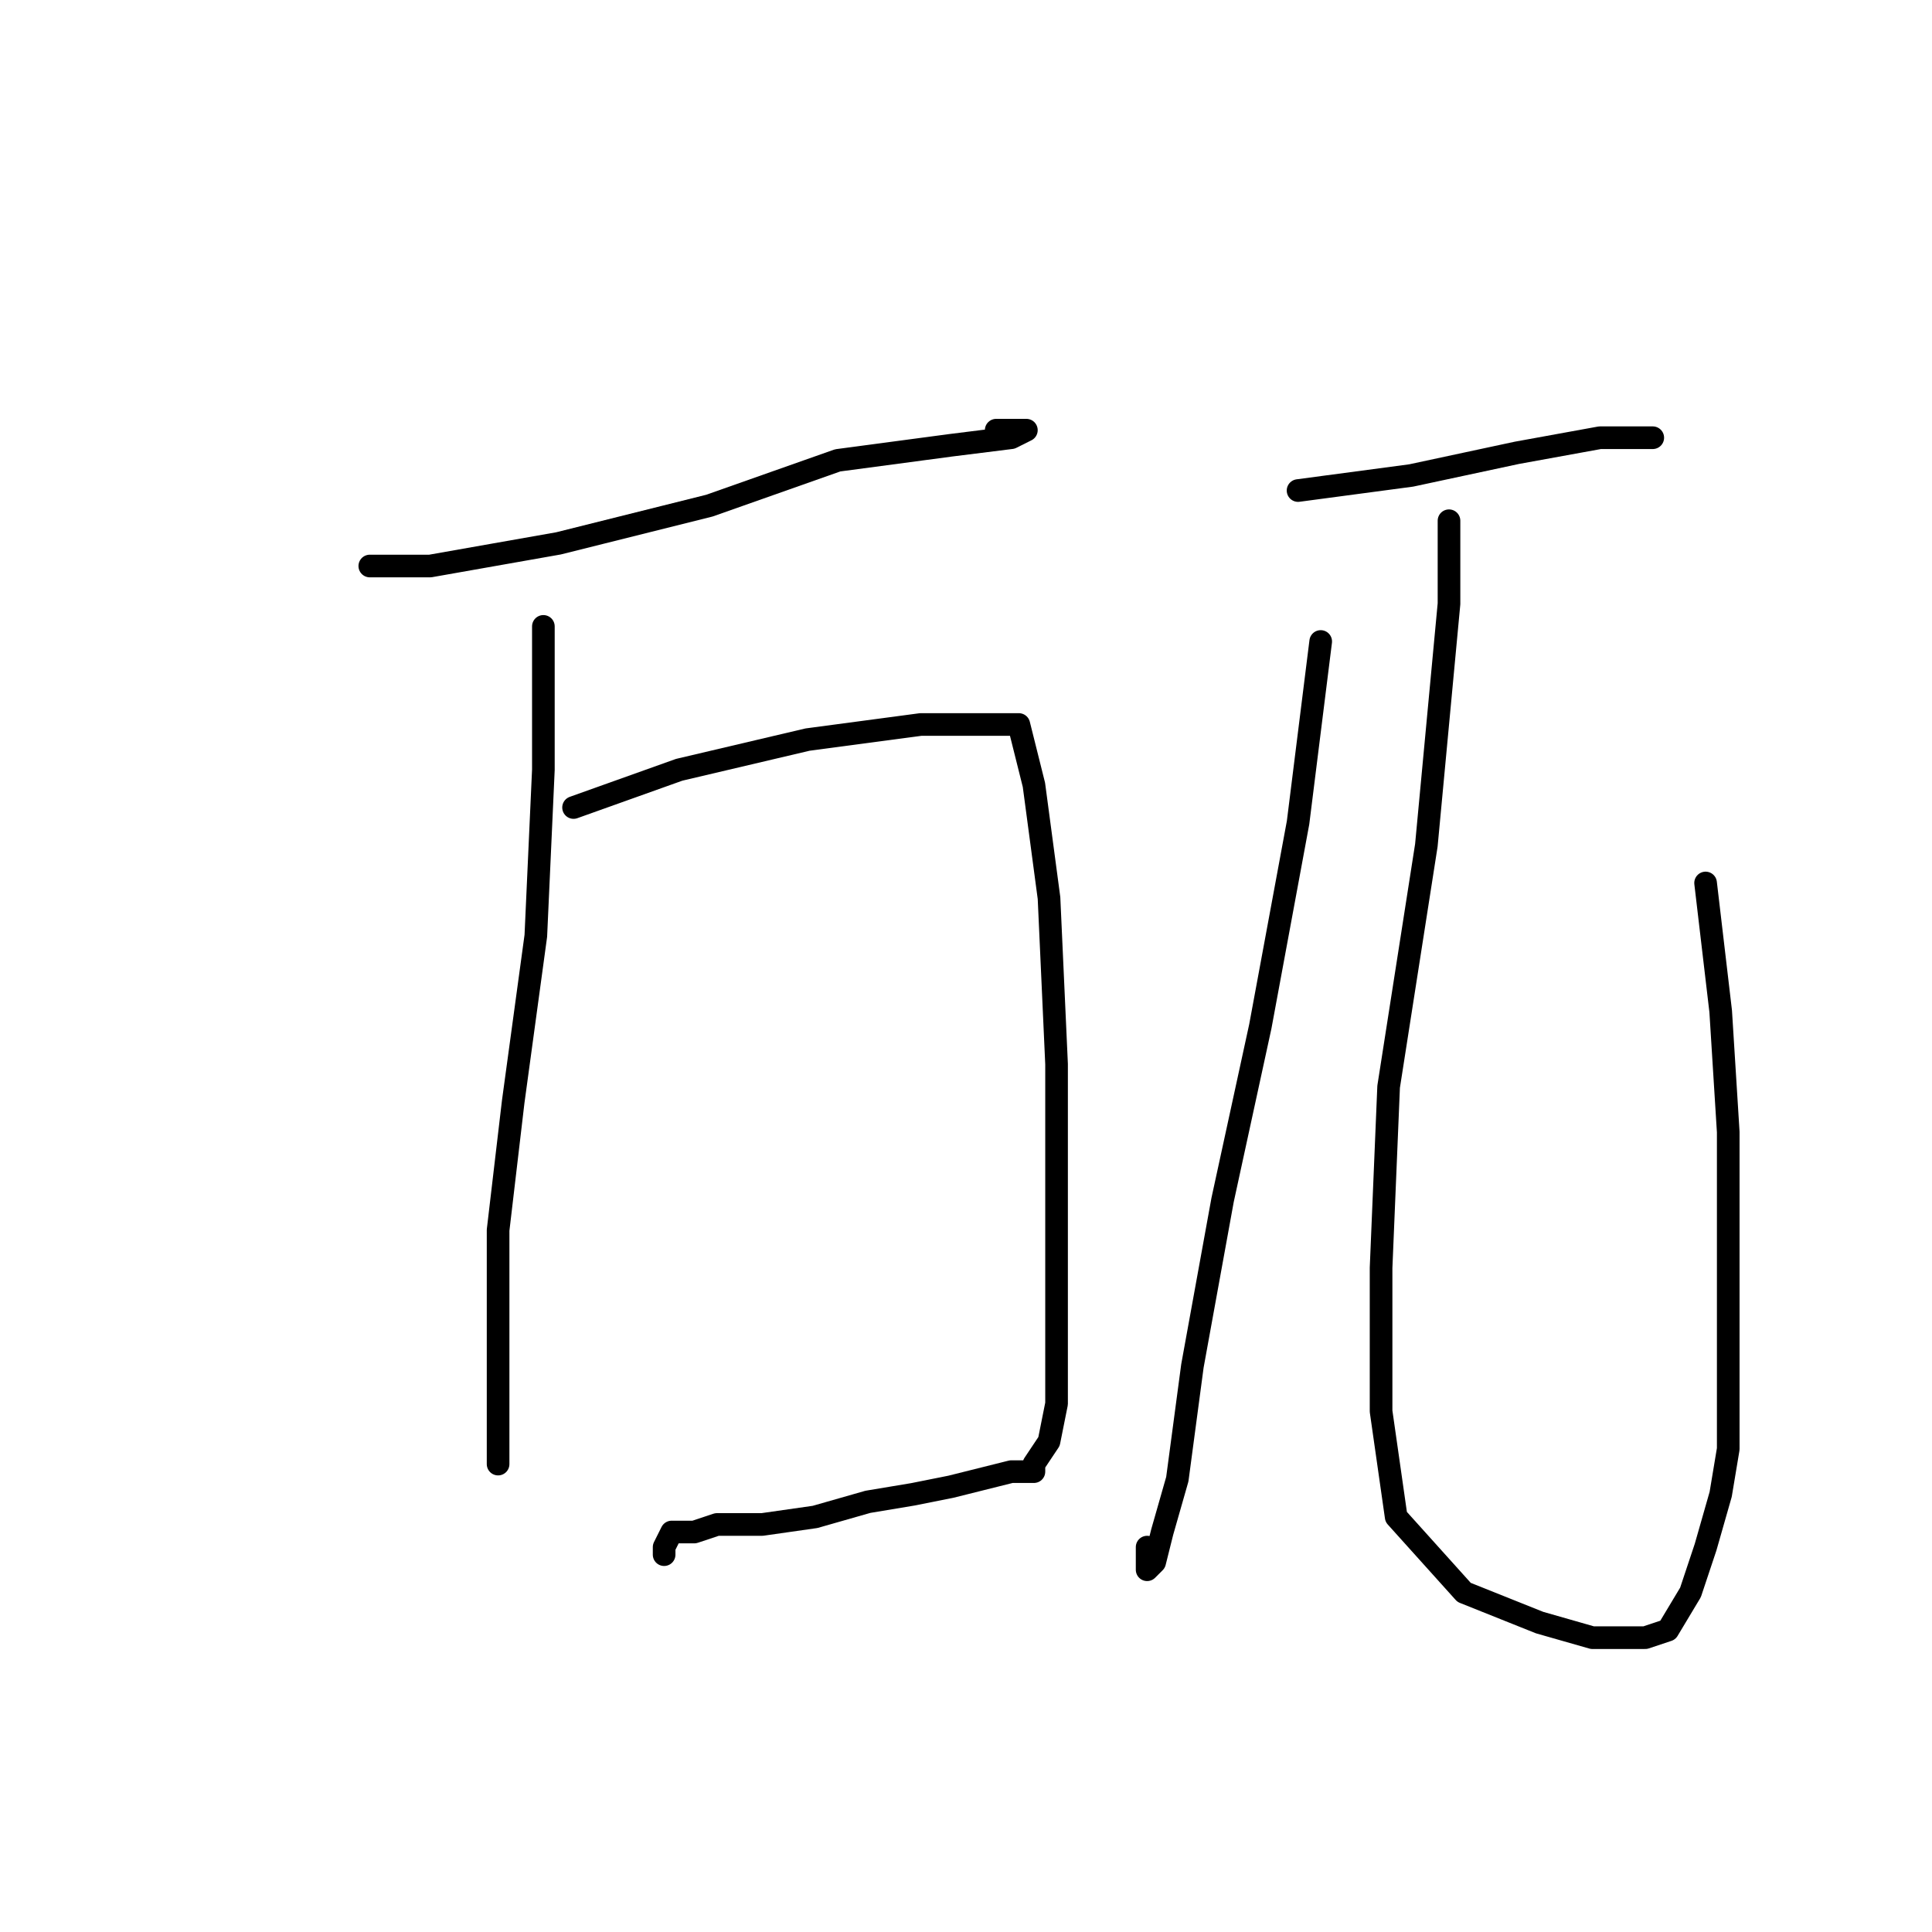 <?xml version="1.0" standalone="no"?>
    <svg width="256" height="256" xmlns="http://www.w3.org/2000/svg" version="1.1">
    <polyline stroke="black" stroke-width="3" stroke-linecap="round" fill="transparent" stroke-linejoin="round" points="49 75 57 75 74 72 94 67 111 61 126 59 134 58 136 57 132 57 132 57 " />
        <polyline stroke="black" stroke-width="3" stroke-linecap="round" fill="transparent" stroke-linejoin="round" points="72 83 72 102 71 124 68 146 66 163 66 177 66 185 66 190 66 193 66 194 66 194 " />
        <polyline stroke="black" stroke-width="3" stroke-linecap="round" fill="transparent" stroke-linejoin="round" points="76 107 90 102 107 98 122 96 130 96 134 96 135 96 137 104 139 119 140 141 140 161 140 176 140 186 139 191 137 194 137 195 134 195 130 196 126 197 121 198 115 199 108 201 101 202 95 202 92 203 89 203 88 205 88 206 88 206 " />
        <polyline stroke="black" stroke-width="3" stroke-linecap="round" fill="transparent" stroke-linejoin="round" points="172 65 187 63 201 60 212 58 218 58 219 58 218 58 218 58 " />
        <polyline stroke="black" stroke-width="3" stroke-linecap="round" fill="transparent" stroke-linejoin="round" points="175 85 172 109 167 136 162 159 158 181 156 196 154 203 153 207 152 208 152 205 152 205 " />
        <polyline stroke="black" stroke-width="3" stroke-linecap="round" fill="transparent" stroke-linejoin="round" points="192 69 192 80 189 112 184 144 183 168 183 187 185 201 194 211 204 215 211 217 218 217 221 216 224 211 226 205 228 198 229 192 229 184 229 174 229 162 229 150 228 134 226 117 226 117 " />
        </svg>